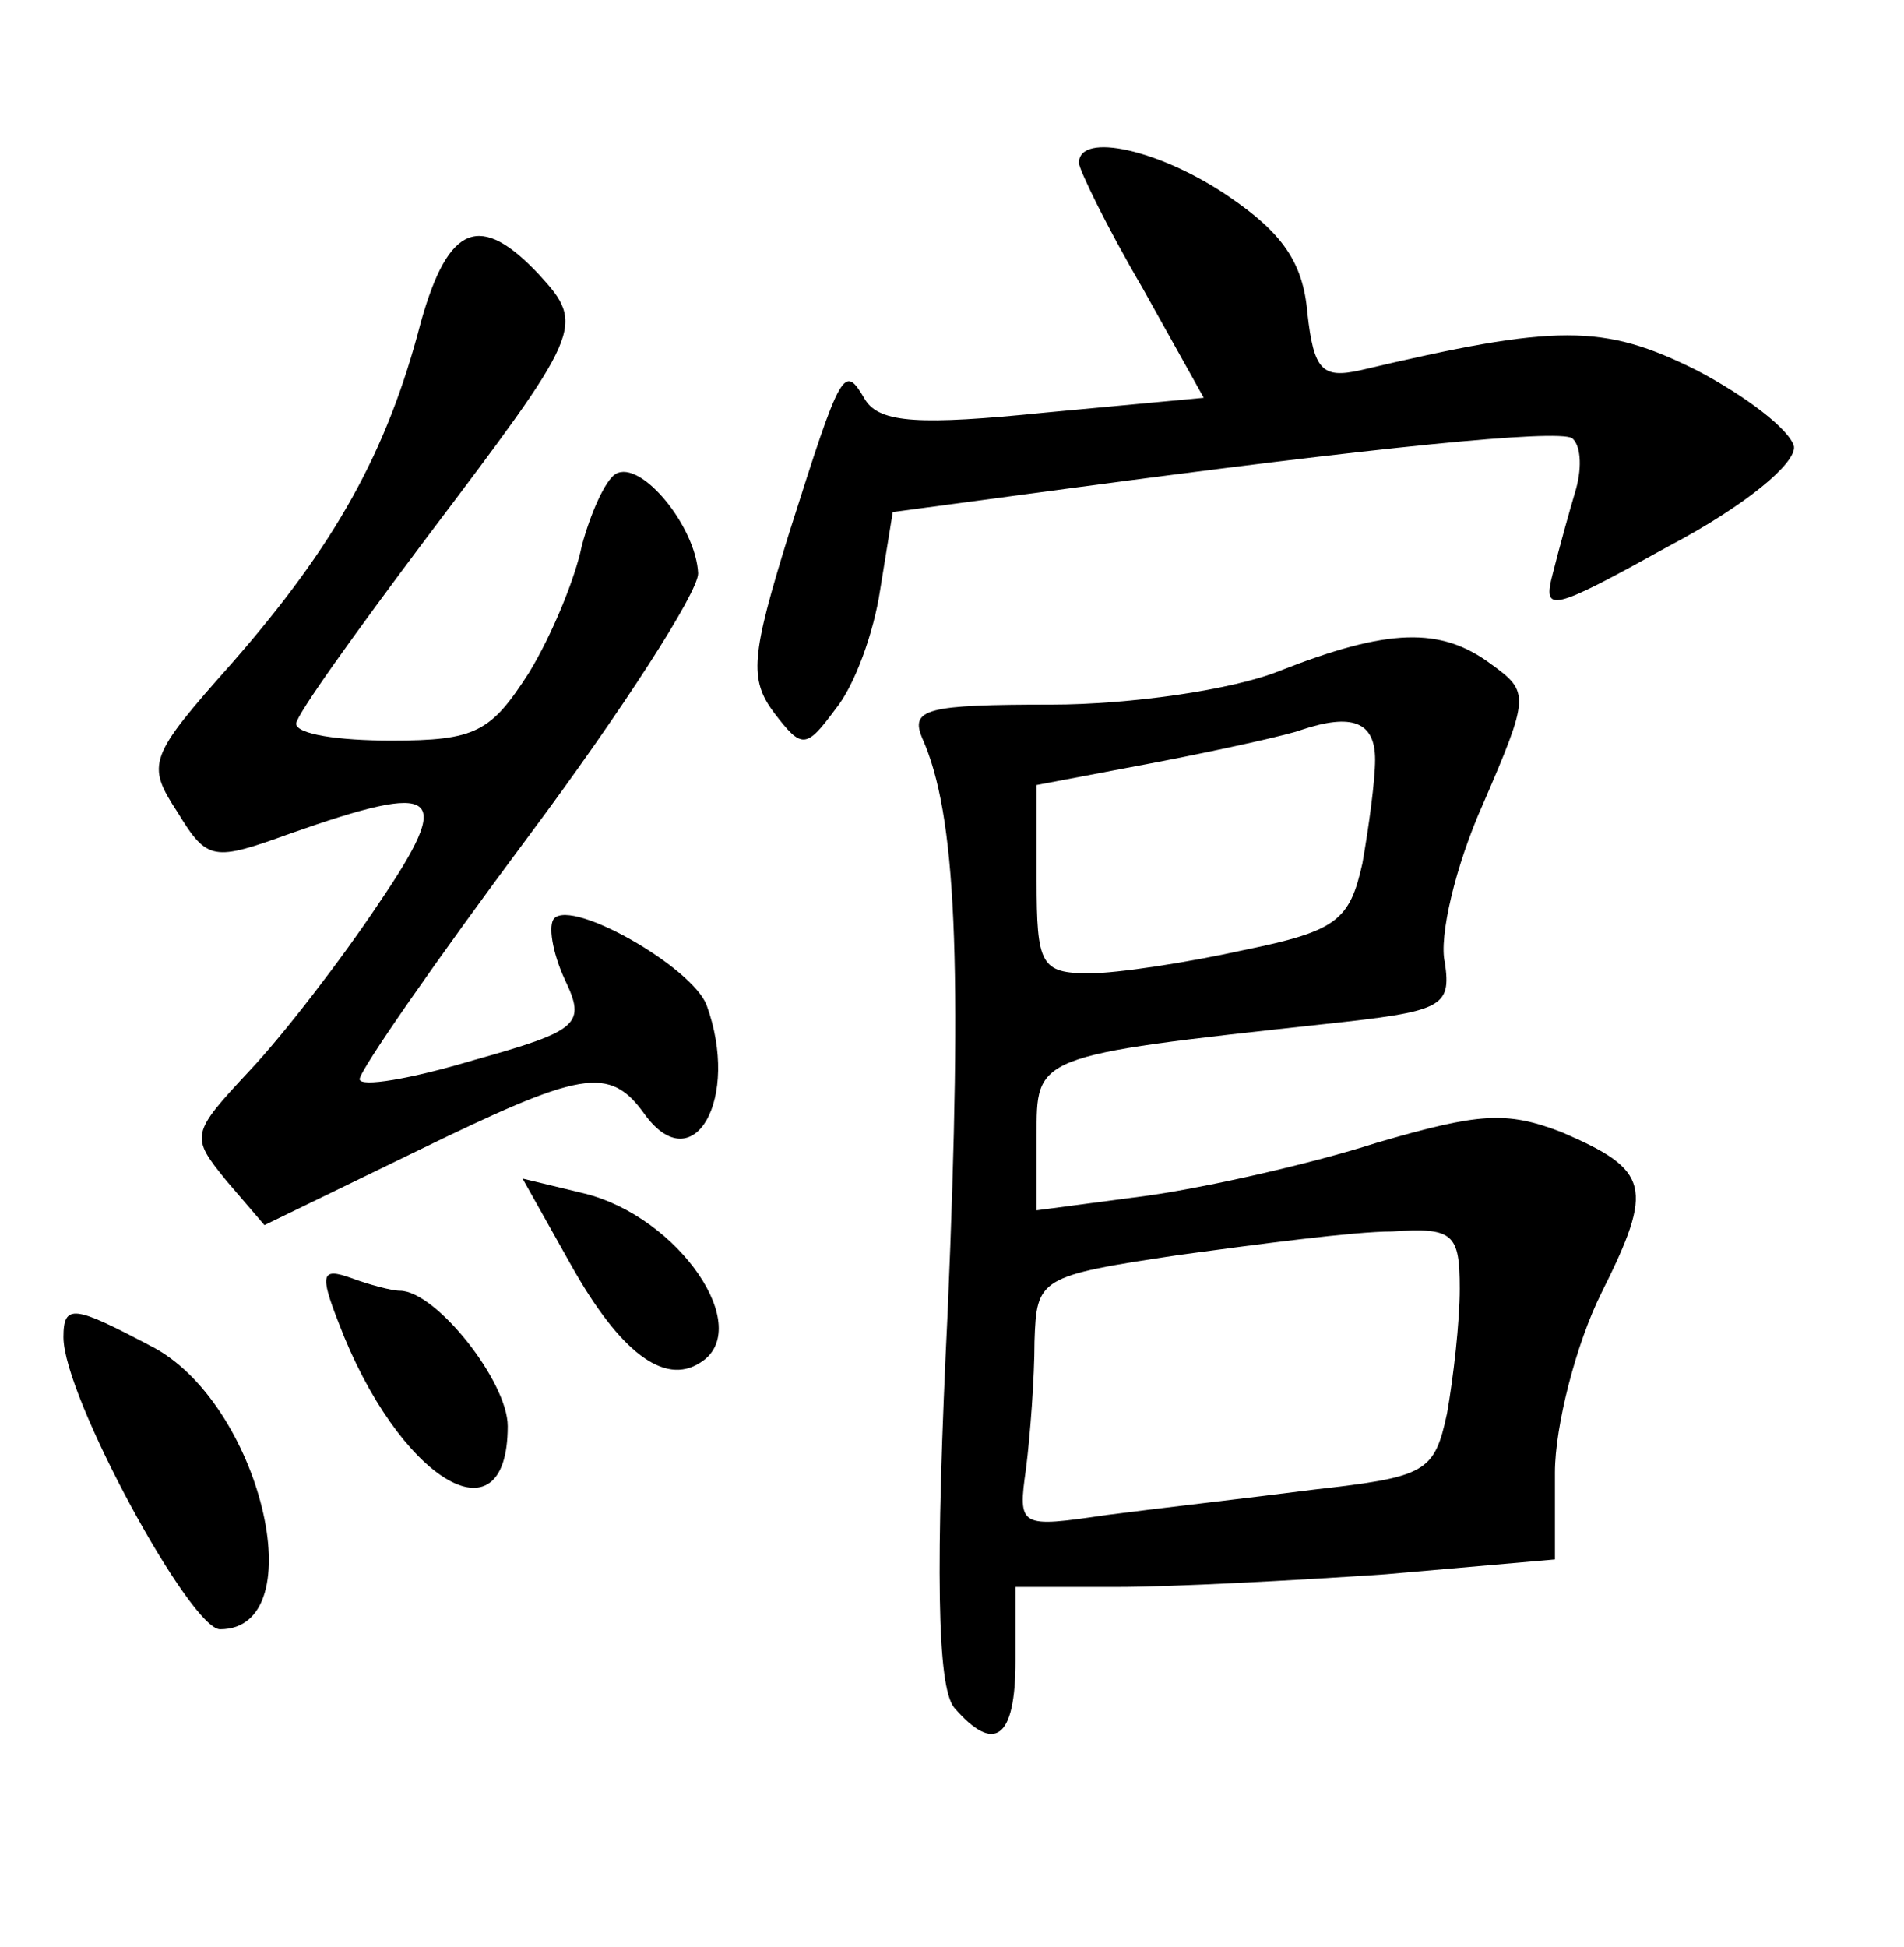 <?xml version="1.0" standalone="no"?>
<!DOCTYPE svg PUBLIC "-//W3C//DTD SVG 20010904//EN"
 "http://www.w3.org/TR/2001/REC-SVG-20010904/DTD/svg10.dtd">
<svg version="1.0" xmlns="http://www.w3.org/2000/svg"
 width="90pt" height="92pt" viewBox="0 0 90 92"
 preserveAspectRatio="xMidYMid meet">
<g transform="translate(0,92) scale(0.1,-0.1)"
fill="#000000" stroke="none">
<path d="M510 843 c0 -3 13 -30 30 -59 l29 -52 -75 -7 c-59 -6 -78 -5 -85 6
-10 17 -11 16 -36 -63 -18 -58 -19 -69 -7 -85 13 -17 15 -17 29 2 9 11 18 36
21 56 l6 37 82 11 c149 20 231 28 239 24 4 -3 5 -13 2 -24 -3 -10 -8 -28 -11
-40 -5 -19 -1 -18 55 13 36 19 60 39 59 47 -2 8 -23 24 -46 36 -44 22 -66 22
-159 0 -18 -4 -22 0 -25 27 -2 24 -12 38 -37 55 -32 22 -71 31 -71 16z"/>
<path d="M199 768 c-16 -62 -41 -106 -89 -161 -40 -45 -41 -48 -26 -71 14 -23
17 -23 53 -10 71 25 78 20 42 -33 -18 -27 -45 -62 -61 -79 -28 -30 -28 -31
-11 -52 l18 -21 70 34 c80 39 93 42 110 18 23 -31 45 8 29 52 -7 18 -63 50
-72 41 -3 -3 -1 -16 5 -29 10 -21 7 -24 -43 -38 -30 -9 -54 -13 -54 -9 0 4 36
56 80 115 44 59 80 115 80 124 -1 22 -27 54 -39 47 -5 -3 -12 -19 -16 -34 -3
-15 -14 -42 -25 -60 -18 -28 -25 -32 -65 -32 -25 0 -45 3 -45 8 0 4 28 43 61
87 74 98 76 101 54 125 -28 30 -43 24 -56 -22z"/>
<path d="M605 603 c-22 -9 -71 -16 -108 -16 -59 0 -67 -2 -61 -16 16 -36 19
-104 12 -270 -6 -123 -5 -178 3 -188 19 -22 29 -15 29 22 l0 35 48 0 c26 0 83
3 127 6 l80 7 0 41 c0 22 10 61 22 85 25 50 23 58 -19 76 -26 10 -39 9 -87 -5
-31 -10 -80 -21 -108 -25 l-53 -7 0 35 c0 38 -2 38 136 53 56 6 60 8 57 29 -3
12 5 46 18 75 22 51 22 53 4 66 -24 18 -49 17 -100 -3z m45 -42 c0 -10 -3 -32
-6 -49 -6 -27 -12 -32 -56 -41 -27 -6 -60 -11 -73 -11 -23 0 -25 4 -25 44 l0
45 58 11 c31 6 62 13 67 15 24 8 35 4 35 -14z m40 -250 c0 -16 -3 -42 -6 -59
-6 -28 -10 -30 -63 -36 -31 -4 -75 -9 -98 -12 -41 -6 -42 -6 -38 22 2 16 4 43
4 60 1 30 2 31 69 41 37 5 82 11 100 11 29 2 32 -1 32 -27z"/>
<path d="M270 322 c23 -41 44 -57 61 -46 26 16 -10 69 -55 80 l-29 7 23 -41z"/>
<path d="M160 295 c28 -74 80 -106 80 -49 0 21 -34 64 -51 64 -4 0 -15 3 -23
6 -14 5 -15 2 -6 -21z"/>
<path d="M30 288 c0 -28 60 -138 74 -138 45 0 19 108 -33 134 -36 19 -41 20
-41 4z"/>
</g>
</svg>

